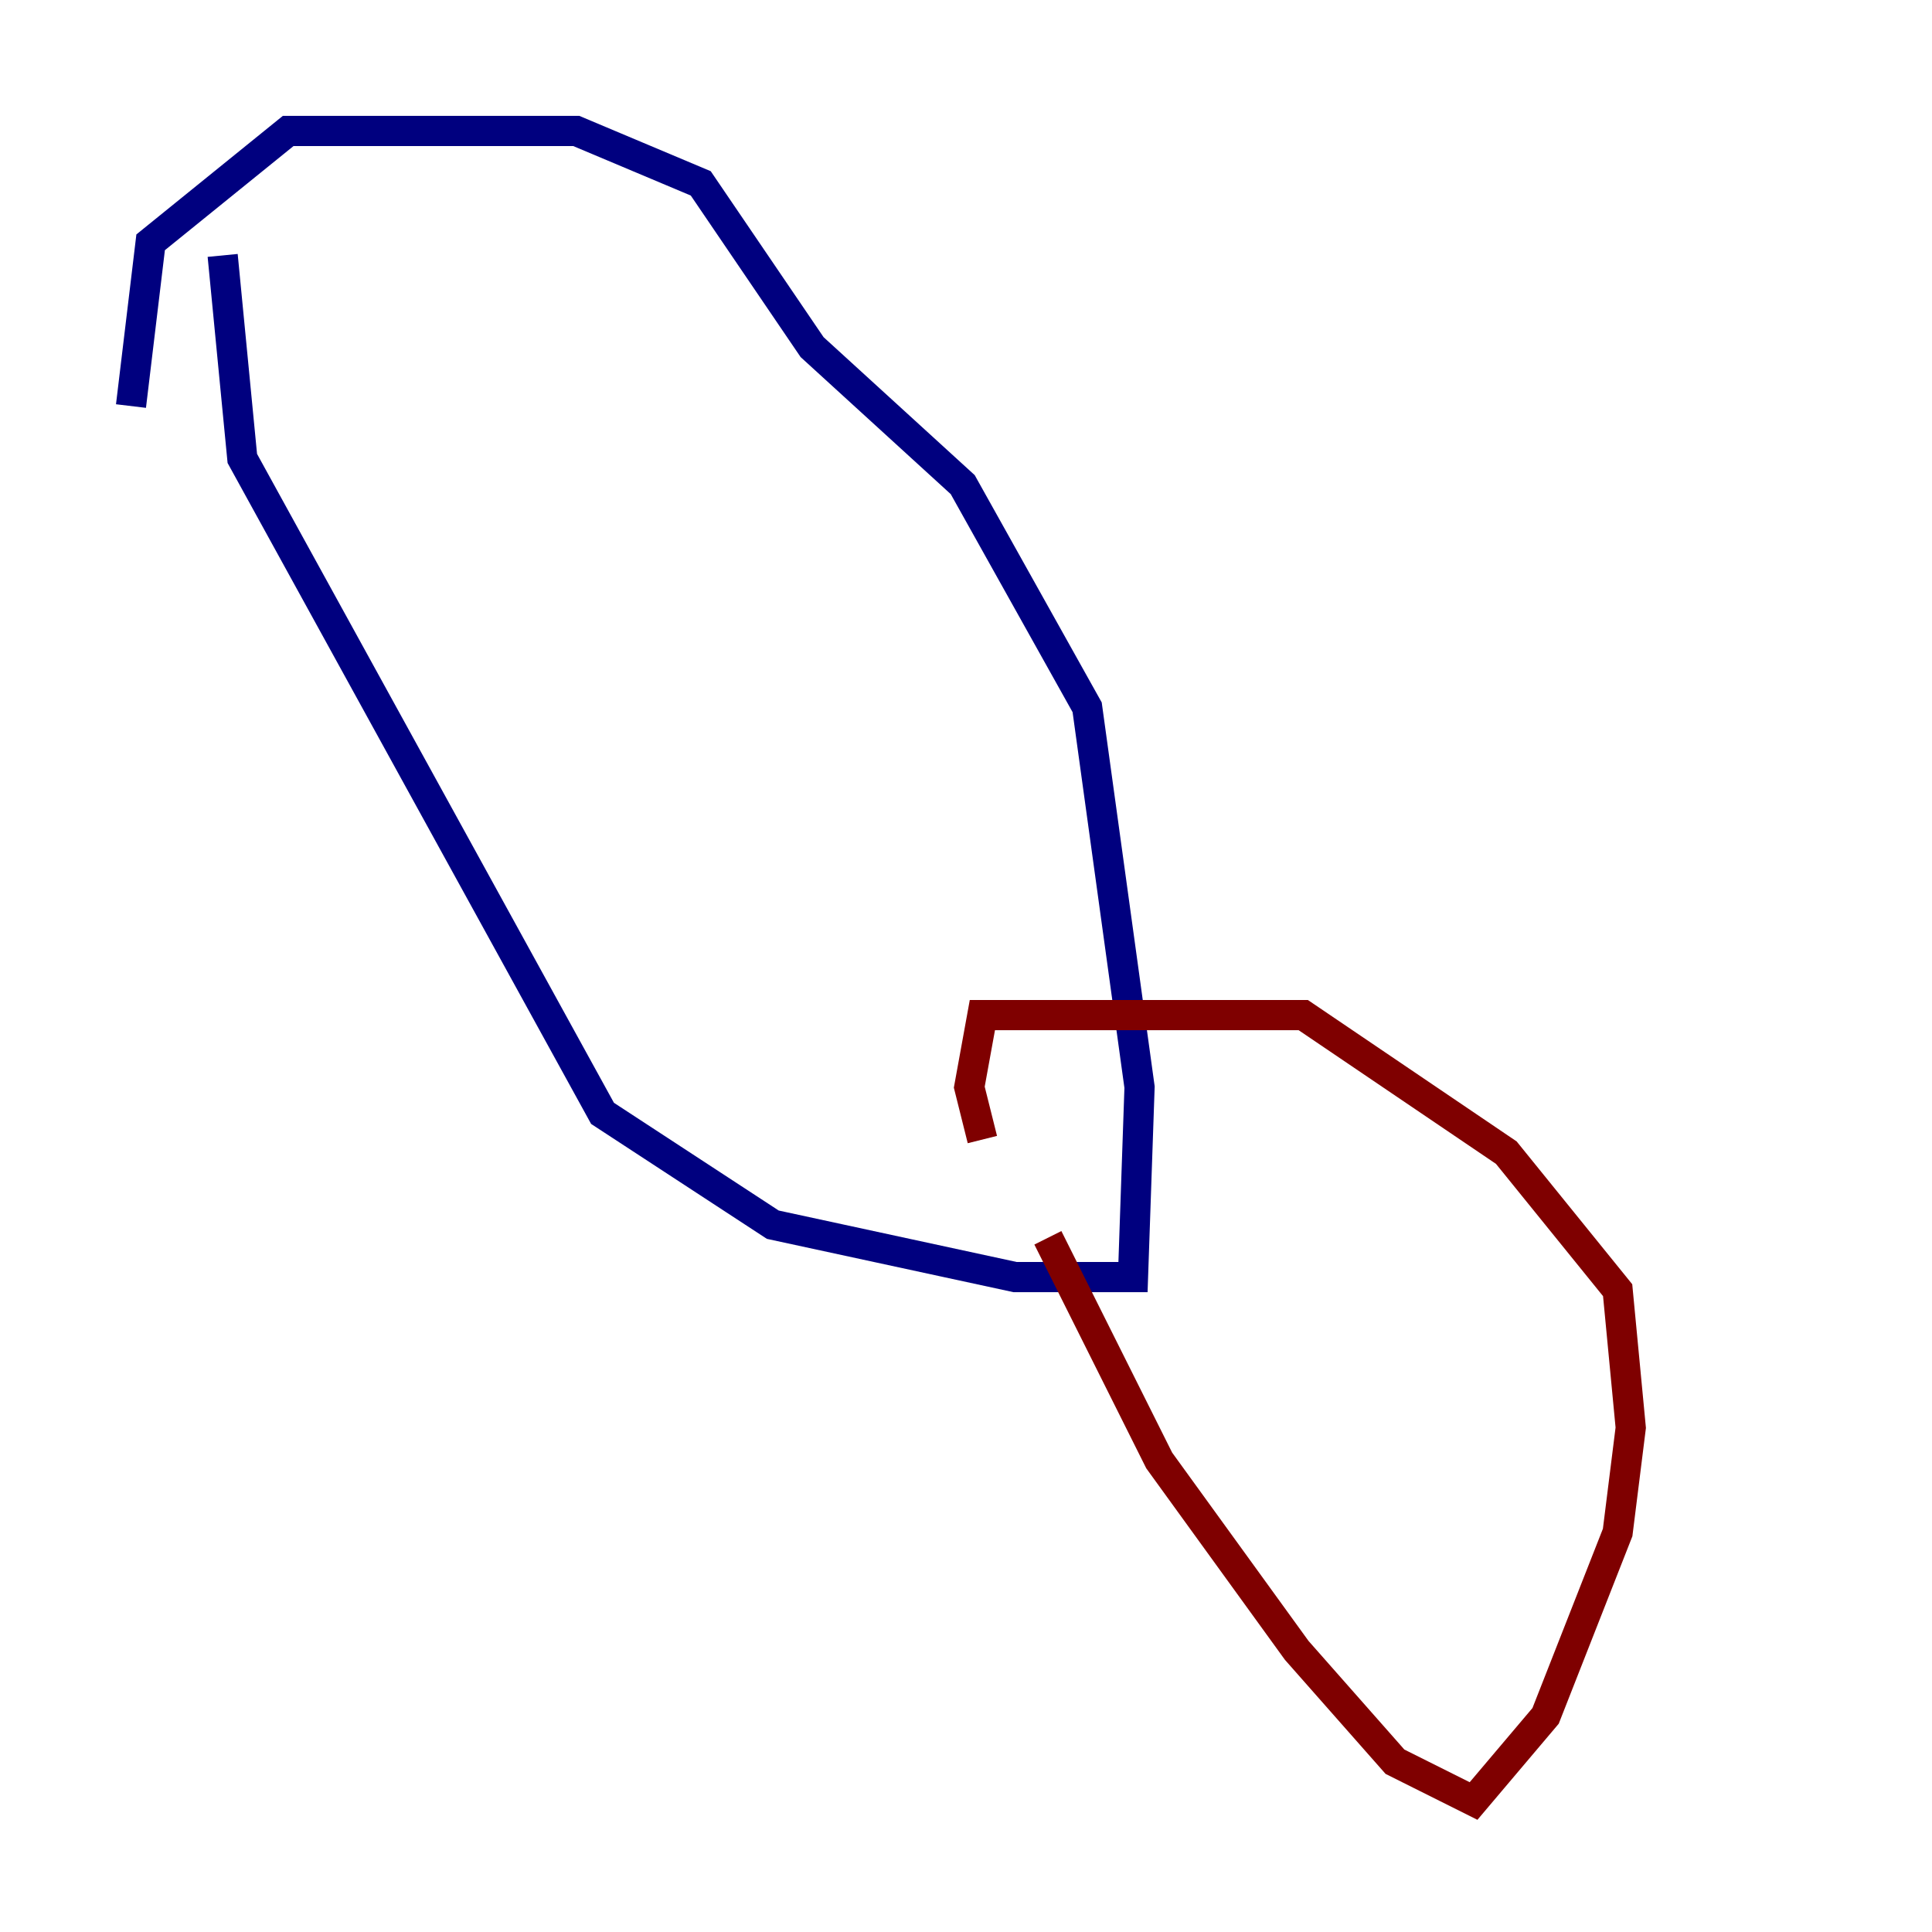 <?xml version="1.0" encoding="utf-8" ?>
<svg baseProfile="tiny" height="128" version="1.2" viewBox="0,0,128,128" width="128" xmlns="http://www.w3.org/2000/svg" xmlns:ev="http://www.w3.org/2001/xml-events" xmlns:xlink="http://www.w3.org/1999/xlink"><defs /><polyline fill="none" points="14.752,16.922 16.054,30.373 39.919,73.763 51.2,81.139 67.254,84.61 75.064,84.61 75.498,72.027 72.027,46.861 63.783,32.108 53.803,22.997 46.427,12.149 38.183,8.678 19.091,8.678 9.98,16.054 8.678,26.902" stroke="#00007f" stroke-width="2" /><polyline fill="none" points="69.424,82.007 76.8,96.759 85.912,109.342 92.42,116.719 97.627,119.322 102.4,113.681 107.173,101.532 108.041,94.59 107.173,85.478 99.797,76.366 86.346,67.254 65.085,67.254 64.217,72.027 65.085,75.498" stroke="#7f0000" stroke-width="2" /></svg>